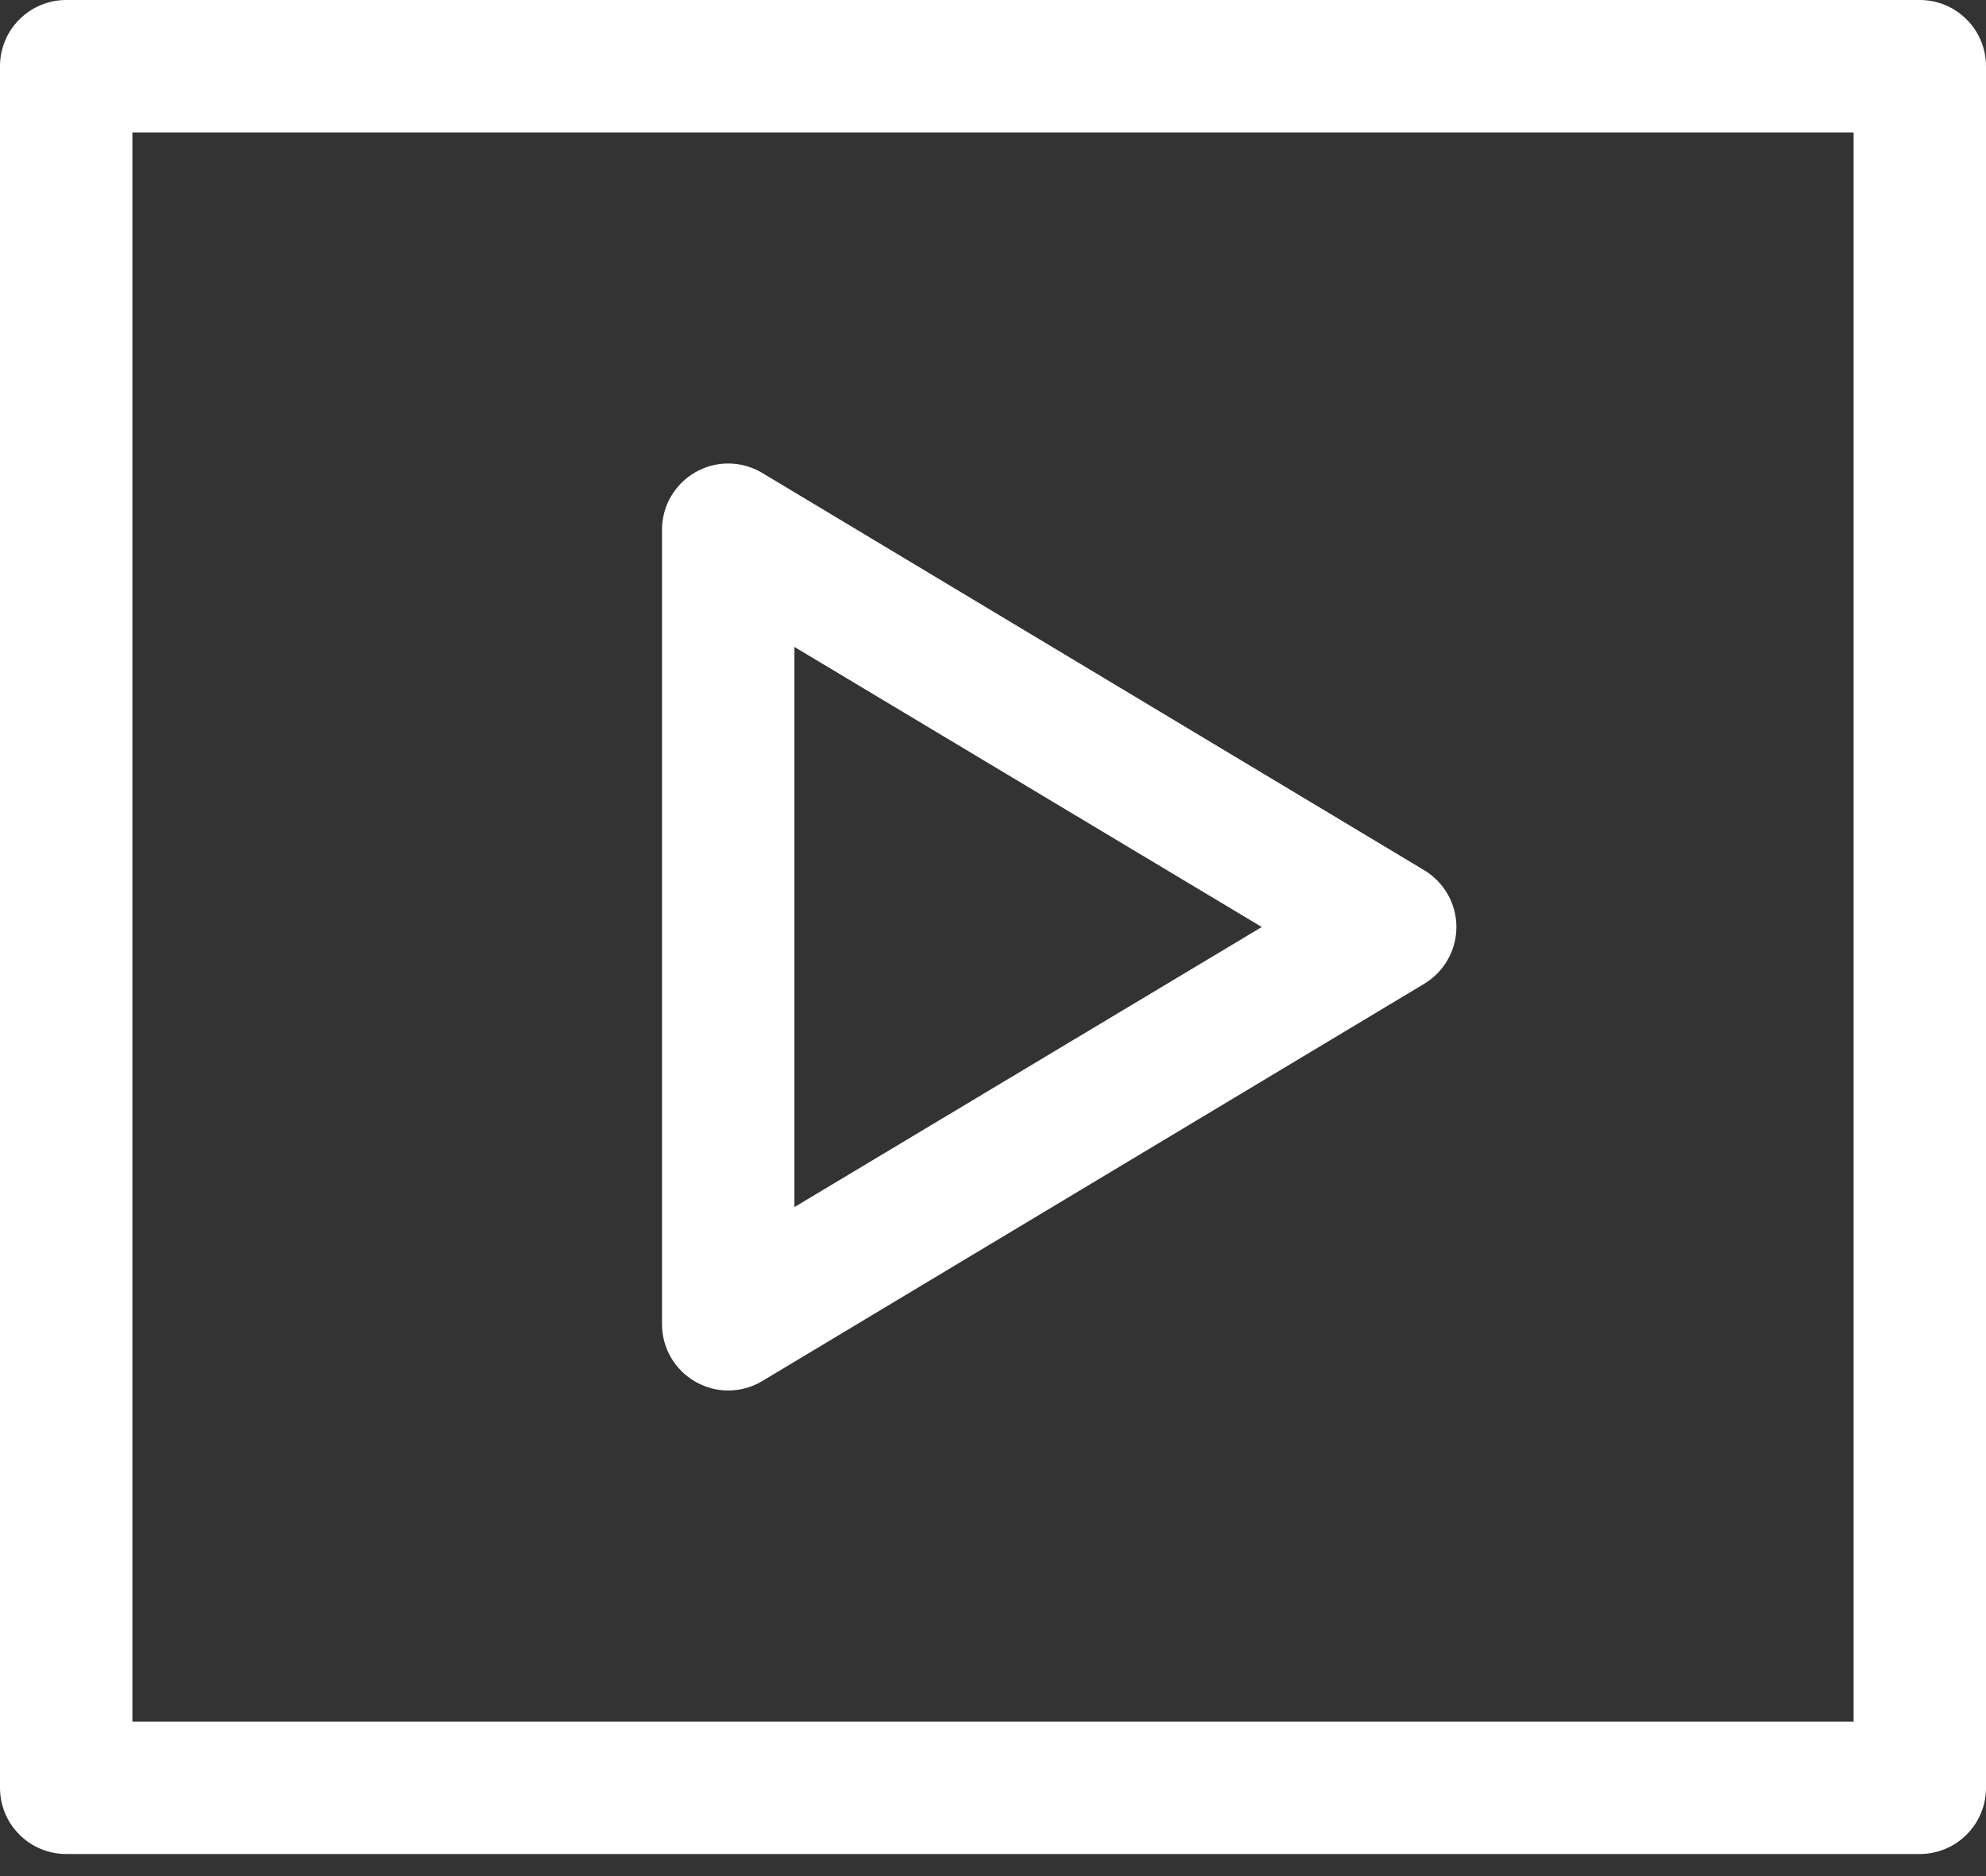 <svg width="18" height="17" viewBox="0 0 18 17" fill="none" xmlns="http://www.w3.org/2000/svg">
<rect x="0" y="0" width="18" height="17" fill="#333333" stroke="none"/>
<path d="M17.4 16.8H0.6C0.441 16.8 0.288 16.737 0.176 16.624C0.063 16.512 0 16.359 0 16.2V0.6C0 0.441 0.063 0.288 0.176 0.176C0.288 0.063 0.441 0 0.6 0H17.4C17.559 0 17.712 0.063 17.824 0.176C17.937 0.288 18 0.441 18 0.6V16.2C18 16.359 17.937 16.512 17.824 16.624C17.712 16.737 17.559 16.8 17.4 16.8ZM1.2 15.6H16.8V1.2H1.2V15.6Z" fill="white"/>
<path d="M6.6 12.6C6.497 12.6 6.396 12.573 6.306 12.522C6.213 12.47 6.136 12.394 6.082 12.302C6.029 12.211 6 12.106 6 12V4.8C6 4.694 6.028 4.59 6.081 4.499C6.135 4.407 6.211 4.331 6.303 4.279C6.395 4.226 6.499 4.199 6.605 4.2C6.711 4.201 6.815 4.23 6.906 4.284L12.906 7.884C12.995 7.937 13.07 8.013 13.121 8.103C13.173 8.194 13.2 8.296 13.2 8.4C13.2 8.504 13.173 8.606 13.121 8.697C13.07 8.787 12.995 8.863 12.906 8.916L6.906 12.516C6.813 12.571 6.708 12.6 6.6 12.6ZM7.2 5.862V10.938L11.436 8.4L7.2 5.862Z" fill="white"/>
</svg>
